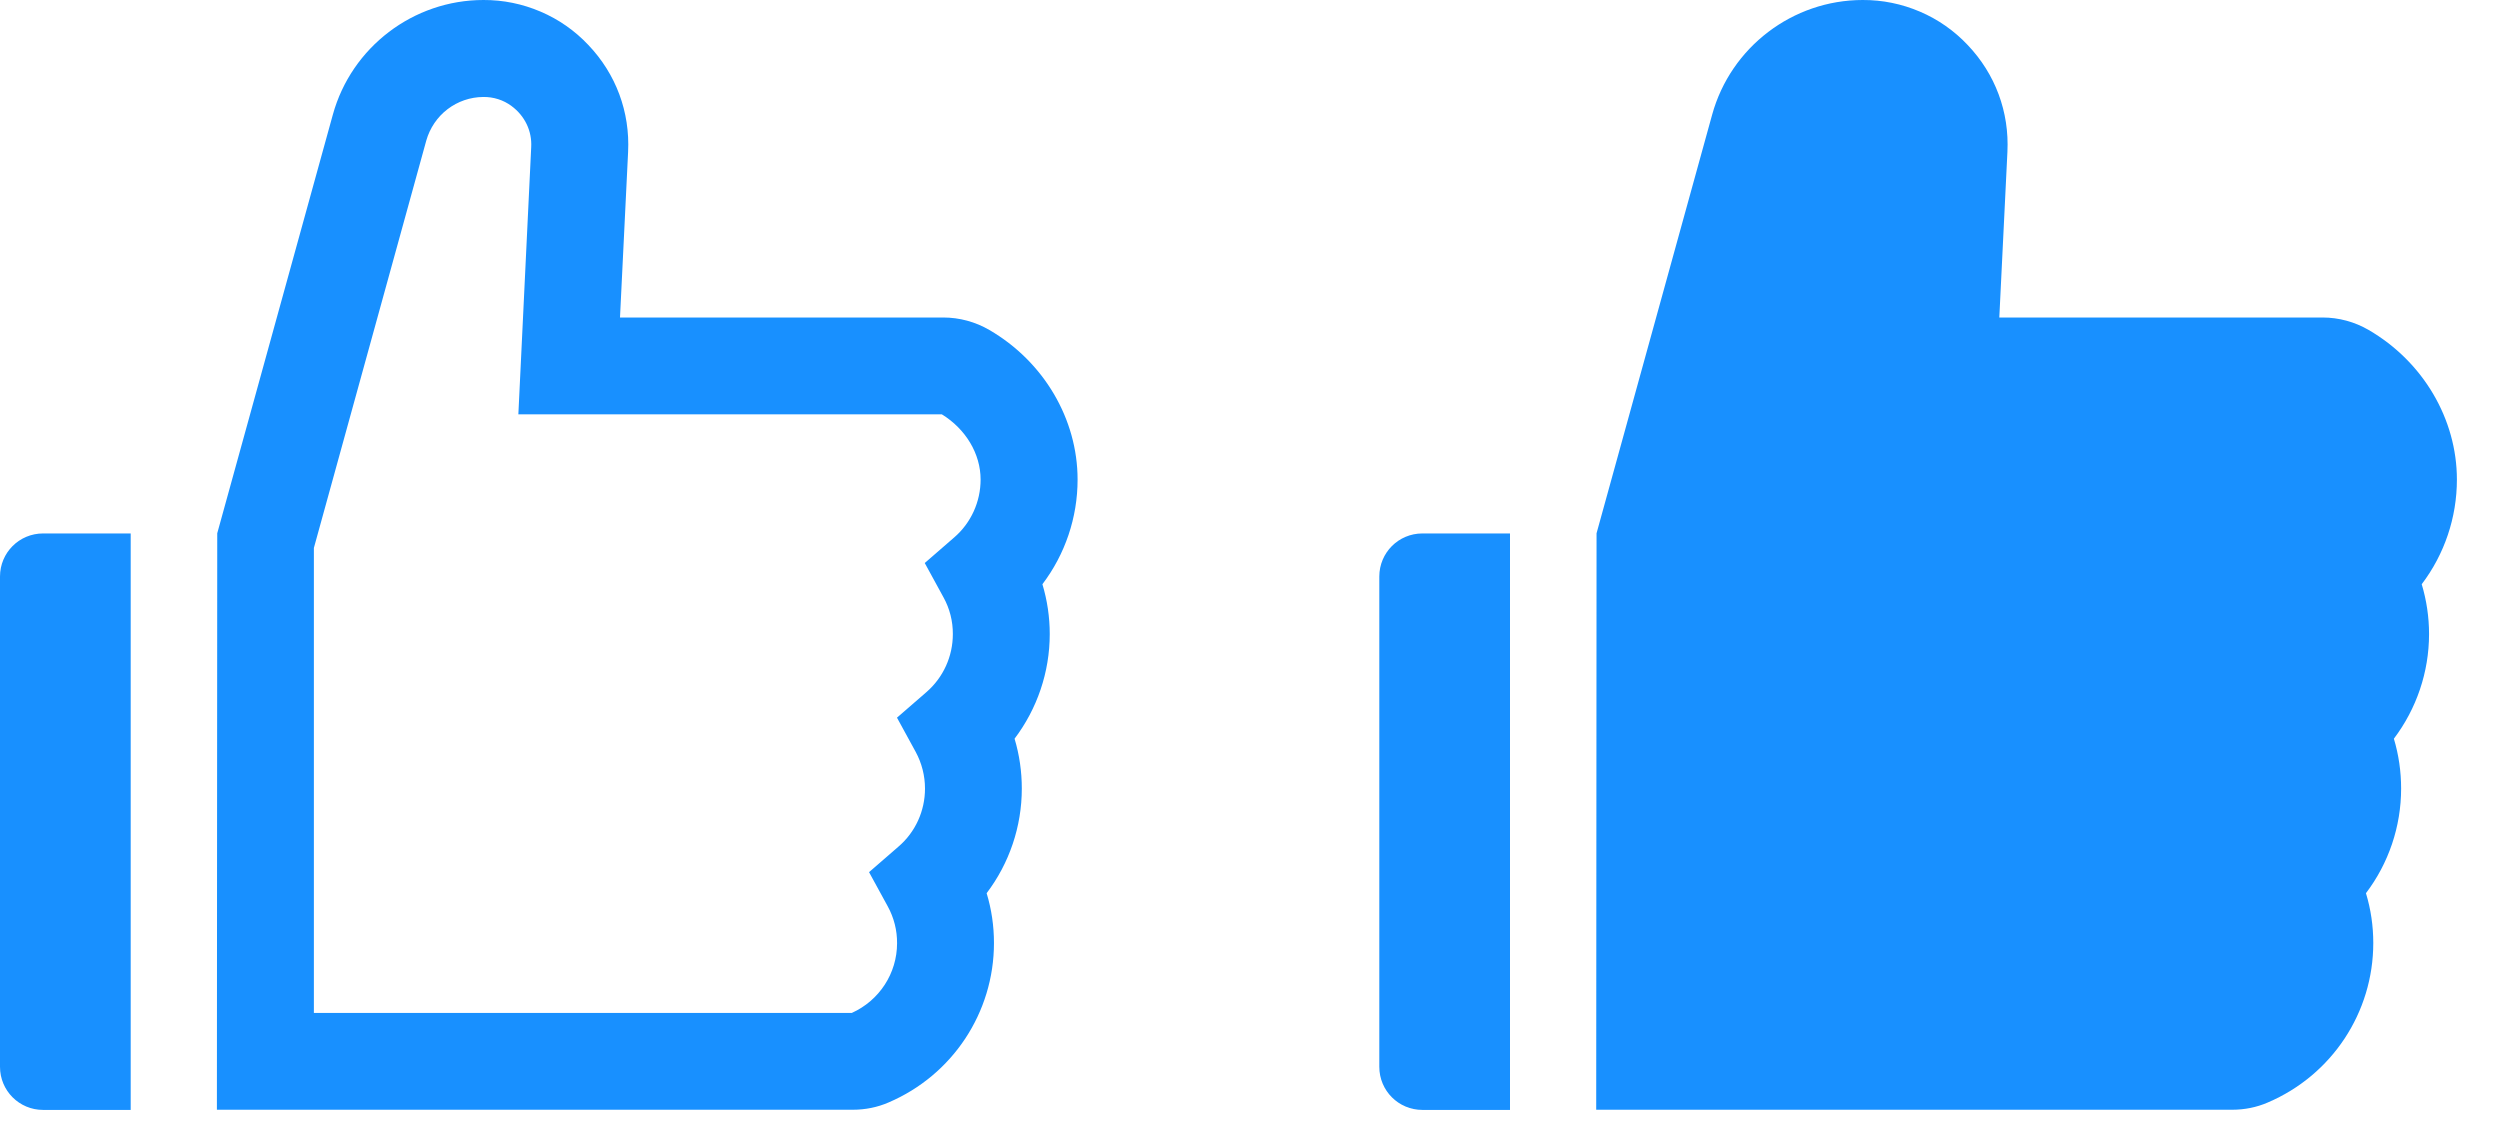 <svg width="29" height="13" viewBox="0 0 29 13" fill="none" xmlns="http://www.w3.org/2000/svg">
<path d="M0 6.688V12.375C0 12.652 0.223 12.875 0.5 12.875H1.516V6.188H0.5C0.223 6.188 0 6.411 0 6.688ZM12.092 6.777C12.355 6.43 12.5 6.005 12.5 5.563C12.5 4.861 12.108 4.195 11.477 3.828C11.314 3.733 11.129 3.683 10.941 3.683H7.192L7.286 1.763C7.309 1.298 7.145 0.858 6.825 0.522C6.669 0.356 6.48 0.224 6.271 0.135C6.061 0.045 5.836 -0.001 5.608 1.77164e-05C4.795 1.77164e-05 4.077 0.547 3.861 1.33L2.52 6.186L2.516 12.873H9.892C10.037 12.873 10.177 12.845 10.306 12.789C11.05 12.472 11.53 11.745 11.53 10.939C11.53 10.742 11.502 10.549 11.445 10.361C11.708 10.014 11.853 9.589 11.853 9.147C11.853 8.95 11.825 8.756 11.769 8.569C12.031 8.222 12.177 7.797 12.177 7.355C12.177 7.158 12.148 6.964 12.092 6.777ZM11.069 6.234L10.727 6.531L10.945 6.93C11.017 7.06 11.054 7.207 11.053 7.356C11.053 7.614 10.942 7.859 10.747 8.028L10.405 8.325L10.622 8.722C10.693 8.853 10.73 8.999 10.73 9.148C10.73 9.406 10.619 9.652 10.423 9.82L10.081 10.117L10.298 10.514C10.37 10.645 10.407 10.792 10.406 10.941C10.406 11.291 10.2 11.606 9.881 11.75H3.641V6.356C3.931 5.306 4.366 3.731 4.945 1.63C4.986 1.486 5.072 1.358 5.191 1.267C5.31 1.176 5.455 1.126 5.605 1.125C5.722 1.123 5.839 1.159 5.934 1.23C6.089 1.345 6.172 1.52 6.162 1.706L6.013 4.806H10.925C11.203 4.977 11.375 5.264 11.375 5.563C11.375 5.82 11.264 6.066 11.069 6.234Z" fill="#1890FF"/>
<path d="M16 12.375V6.688C16 6.411 16.223 6.188 16.5 6.188H17.516V12.875H16.5C16.223 12.875 16 12.652 16 12.375Z" fill="#1890FF"/>
<path d="M28.5 5.563C28.5 6.005 28.355 6.43 28.092 6.777C28.148 6.964 28.177 7.158 28.177 7.355C28.177 7.797 28.031 8.222 27.769 8.569C27.825 8.756 27.853 8.95 27.853 9.147C27.853 9.589 27.708 10.014 27.445 10.361C27.502 10.549 27.53 10.742 27.53 10.939C27.53 11.745 27.05 12.472 26.306 12.789C26.177 12.845 26.038 12.873 25.892 12.873H18.516L18.52 6.186L19.861 1.33C20.077 0.547 20.795 1.77164e-05 21.608 1.77164e-05C21.836 -0.001 22.061 0.045 22.271 0.135C22.48 0.224 22.669 0.356 22.825 0.522C23.145 0.858 23.309 1.298 23.286 1.763L23.192 3.683H26.941C27.129 3.683 27.314 3.733 27.477 3.828C28.108 4.195 28.5 4.861 28.5 5.563Z" fill="#1890FF"/>
</svg>
